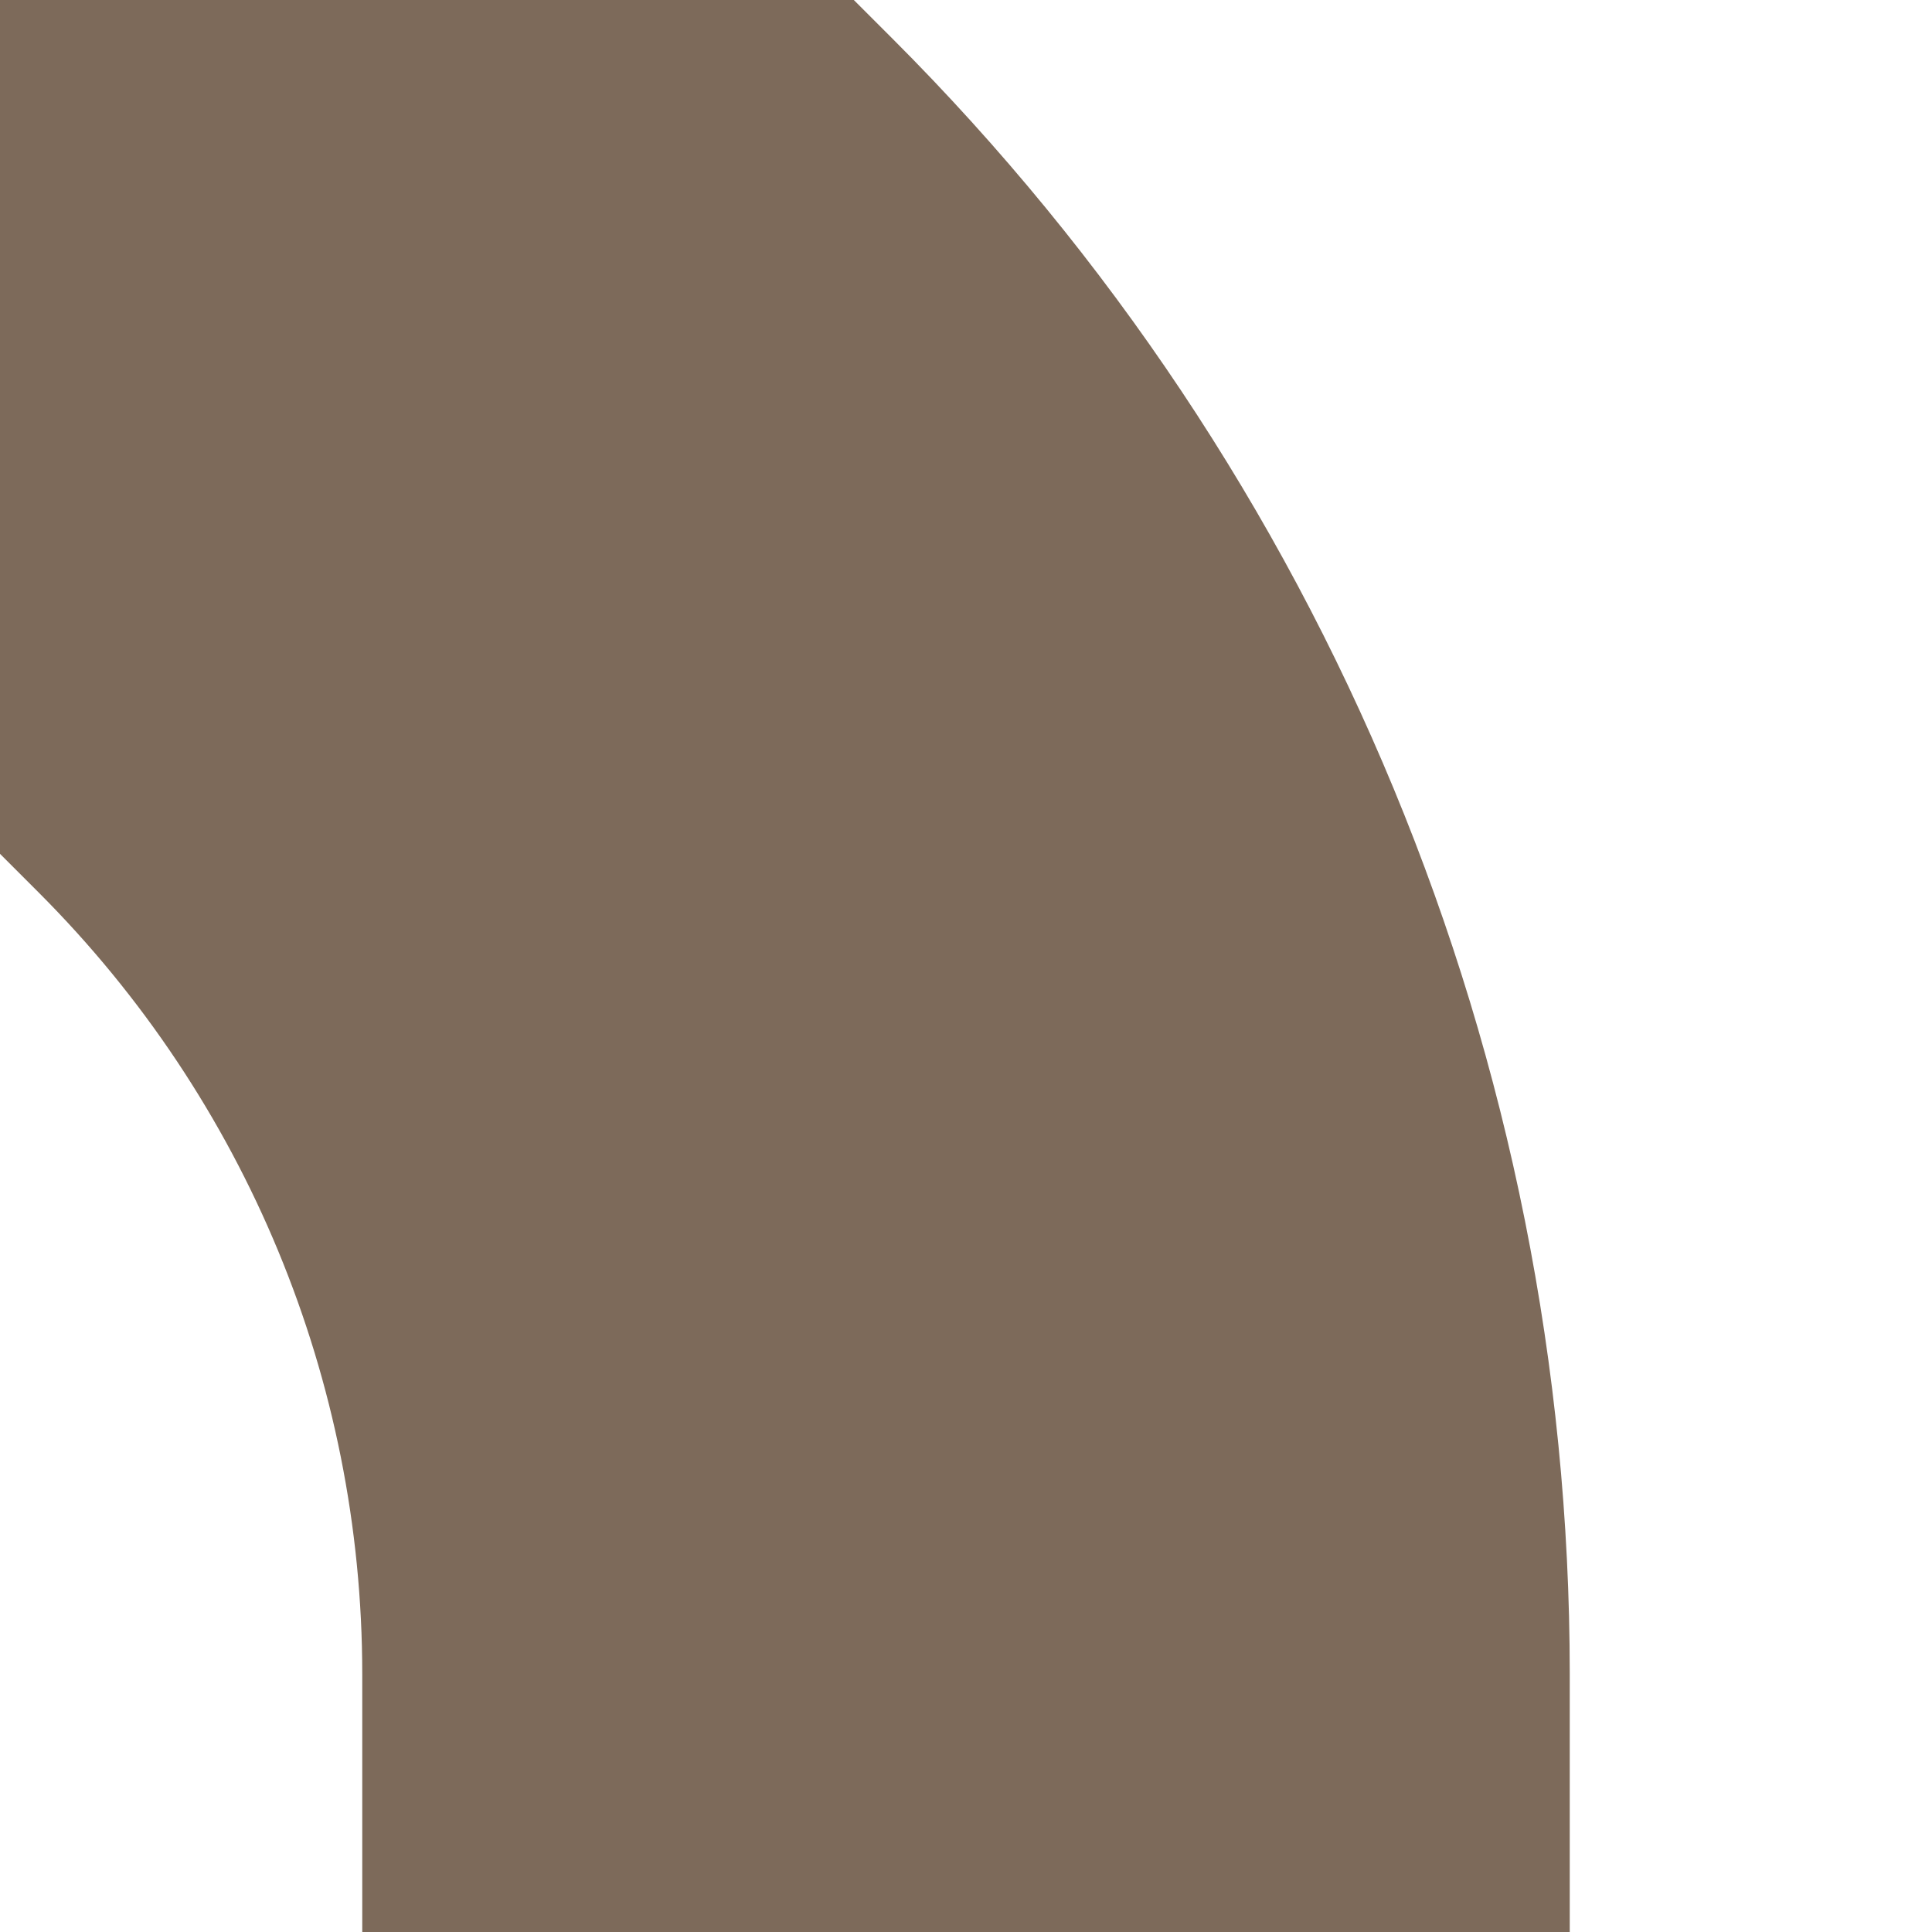 <?xml version="1.0" encoding="UTF-8"?><svg id="Layer_1" xmlns="http://www.w3.org/2000/svg" xmlns:xlink="http://www.w3.org/1999/xlink" viewBox="0 0 64 64"><defs><style>.cls-1,.cls-2{fill:none;}.cls-3{clip-path:url(#clippath-1);}.cls-4{clip-path:url(#clippath-3);}.cls-5{clip-path:url(#clippath-4);}.cls-6{clip-path:url(#clippath-2);}.cls-7{clip-path:url(#clippath-5);}.cls-2{stroke:#7d6a5a;stroke-miterlimit:10;stroke-width:40px;}.cls-8{clip-path:url(#clippath);}</style><clipPath id="clippath"><rect class="cls-1" x="-64" y="0" width="64" height="64" transform="translate(0 64) rotate(90)"/></clipPath><clipPath id="clippath-1"><rect class="cls-1" x="-64" y="-64" width="64" height="64" transform="translate(0 -64) rotate(-90)"/></clipPath><clipPath id="clippath-2"><rect class="cls-1" x="0" y="0" width="64" height="64" transform="translate(64 0) rotate(90)"/></clipPath><clipPath id="clippath-3"><rect class="cls-1" x="0" y="-64" width="64" height="64" transform="translate(64 0) rotate(-90)"/></clipPath><clipPath id="clippath-4"><rect class="cls-1" x="64" y="-64" width="64" height="64" transform="translate(192 -64) rotate(180)"/></clipPath><clipPath id="clippath-5"><rect class="cls-1" x="64" y="0" width="64" height="64" transform="translate(192 64) rotate(180)"/></clipPath></defs><g class="cls-8"><path class="cls-2" d="M0,0l-15.42,15.42c-10.62,10.62-16.58,25.01-16.58,40.03v8.55"/></g><g class="cls-3"><path class="cls-2" d="M0,0l-15.42-15.42c-10.62-10.62-16.58-25.01-16.58-40.03v-8.55"/></g><g class="cls-6"><path class="cls-2" d="M0,0l15.42,15.42c10.62,10.62,16.58,25.01,16.58,40.03v8.55"/></g><g class="cls-4"><path class="cls-2" d="M0,0l15.42-15.42c10.62-10.62,16.58-25.01,16.58-40.03v-8.55"/></g><g class="cls-5"><path class="cls-2" d="M128,0l-15.42-15.42c-10.62-10.62-25.01-16.58-40.03-16.58h-8.55"/></g><g class="cls-7"><path class="cls-2" d="M128,0l-15.42,15.42c-10.62,10.62-25.01,16.58-40.03,16.58h-8.55"/></g></svg>